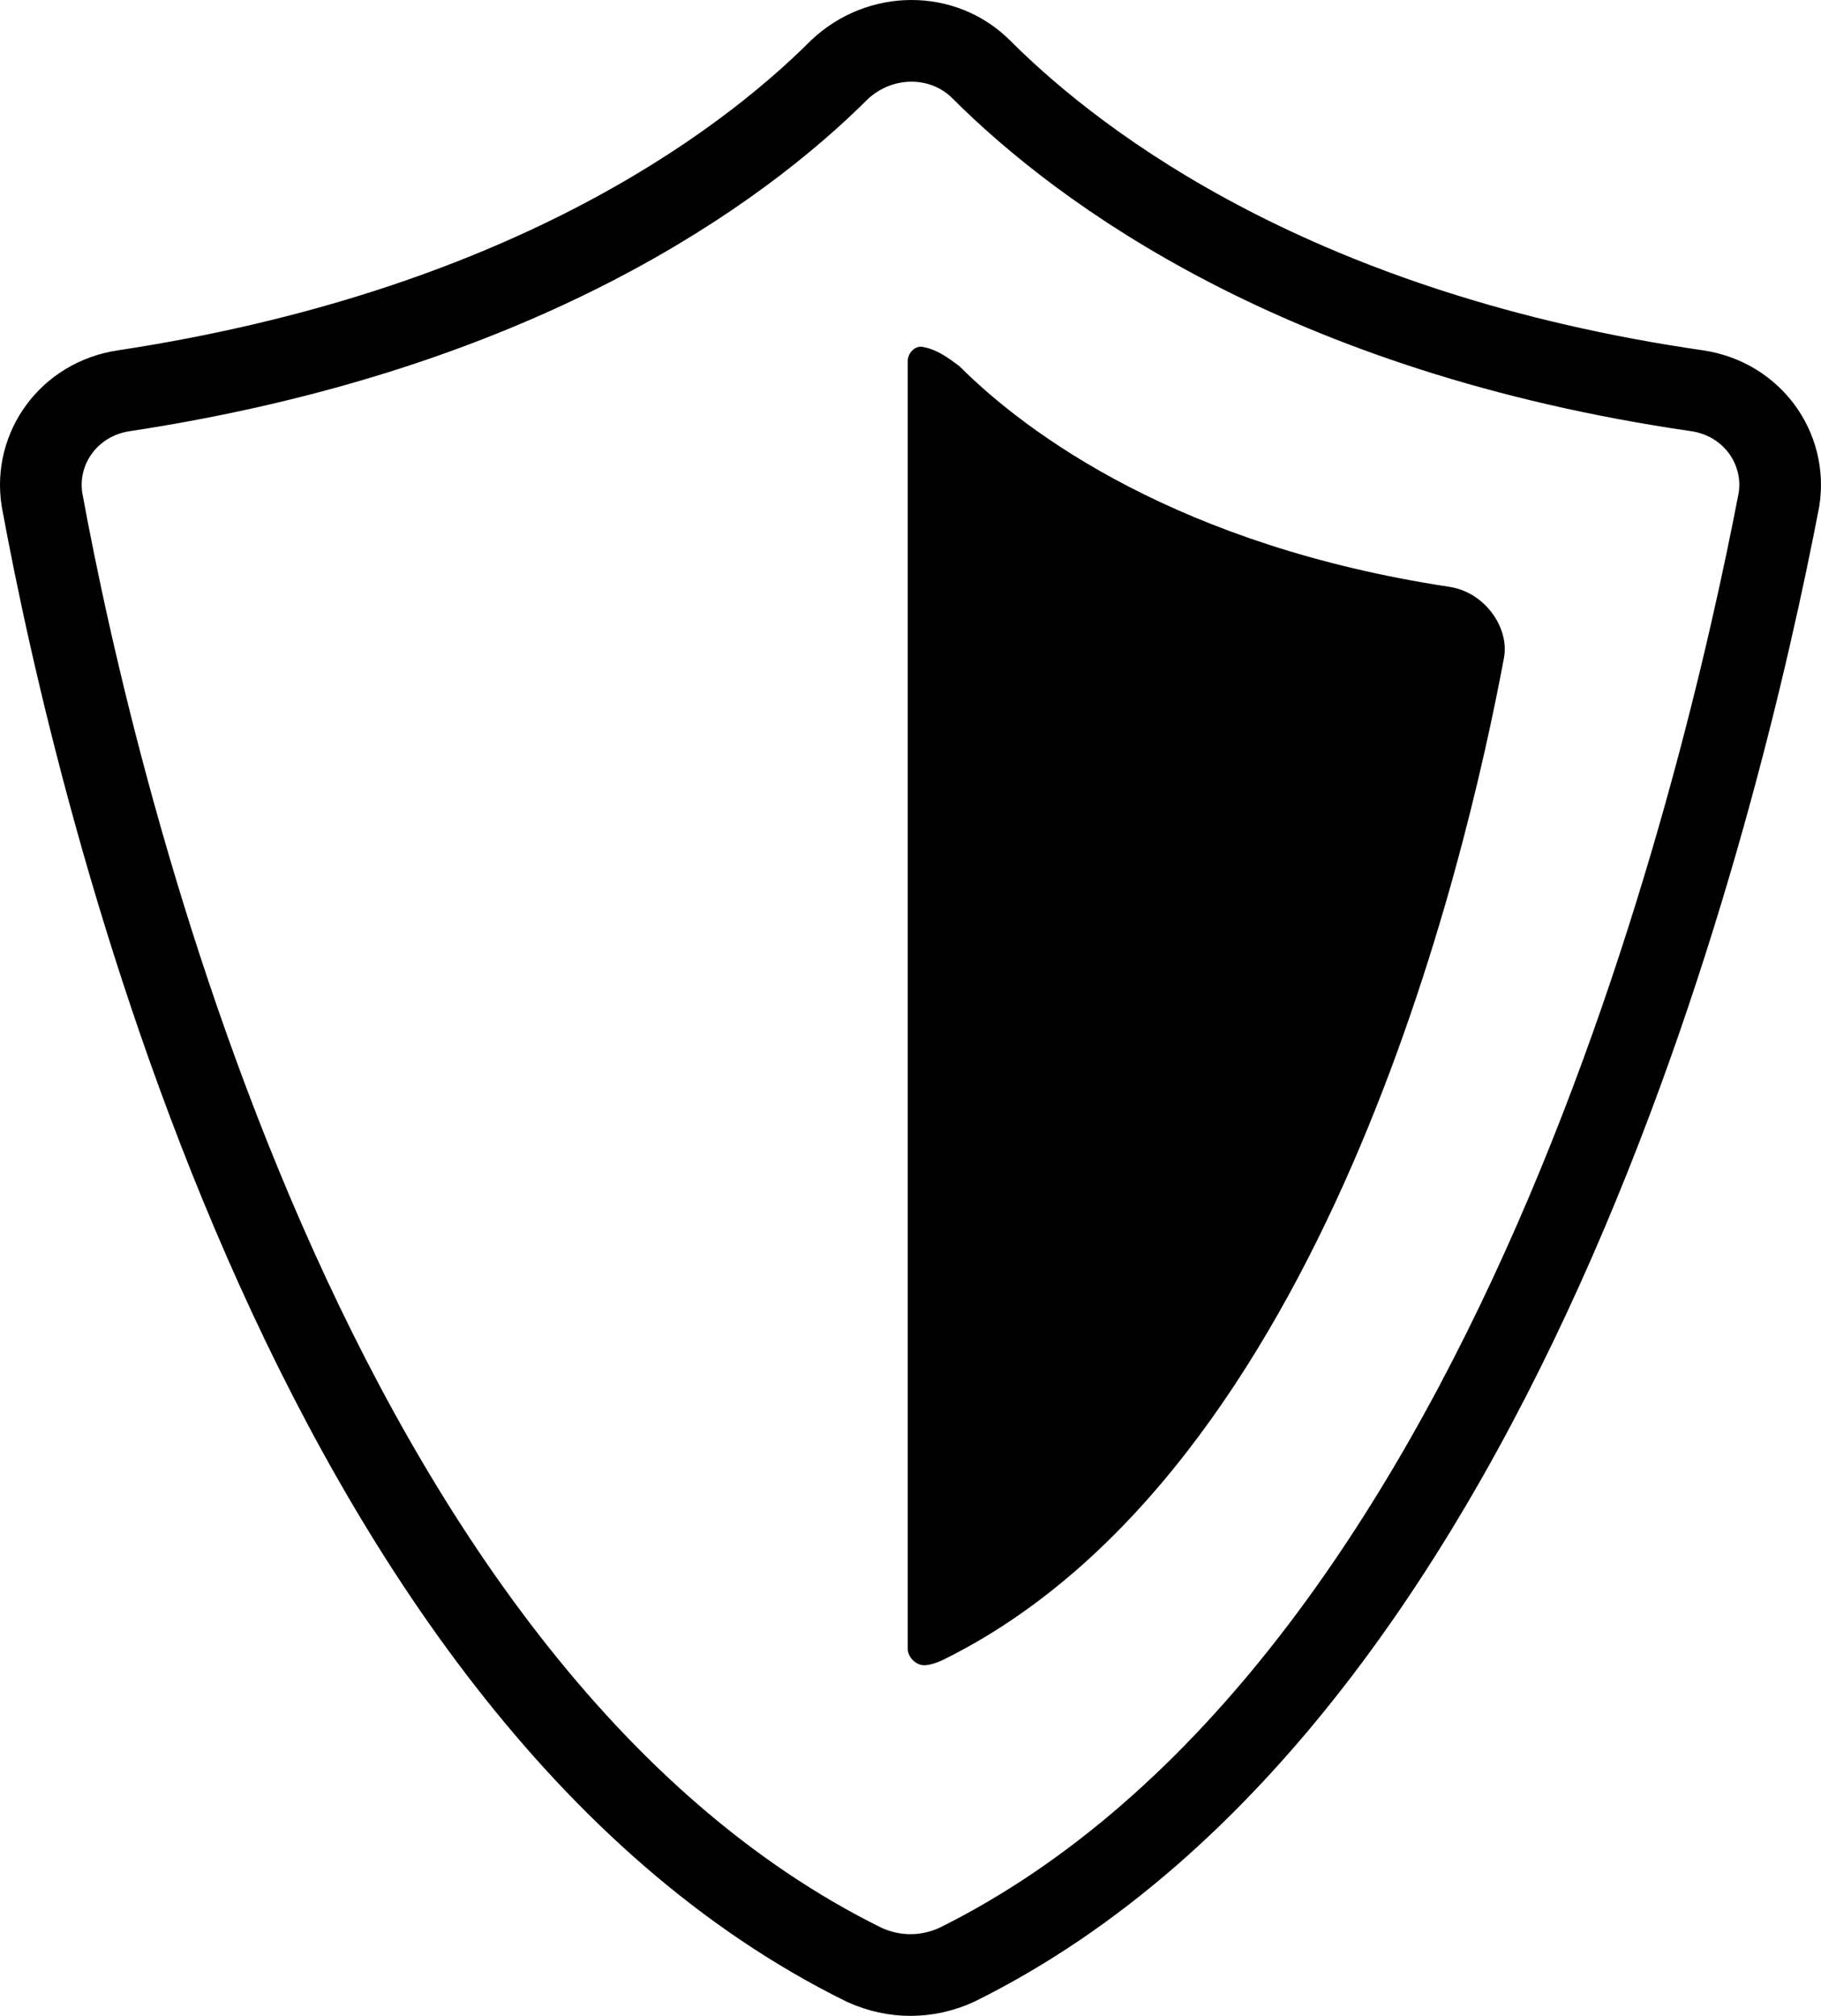 <?xml version="1.0" encoding="utf-8"?>
<!-- Generator: Adobe Illustrator 15.1.0, SVG Export Plug-In . SVG Version: 6.00 Build 0)  -->
<!DOCTYPE svg PUBLIC "-//W3C//DTD SVG 1.1//EN" "http://www.w3.org/Graphics/SVG/1.1/DTD/svg11.dtd">
<svg version="1.1" id="Layer_1" xmlns="http://www.w3.org/2000/svg" xmlns:xlink="http://www.w3.org/1999/xlink" x="0px" y="0px"
	 width="66.886px" height="74.025px" viewBox="0 0 66.886 74.025" enable-background="new 0 0 66.886 74.025" xml:space="preserve">
<g>
	<defs>
		<rect id="SVGID_1_" width="66.886" height="74.025"/>
	</defs>
	<clipPath id="SVGID_2_">
		<use xlink:href="#SVGID_1_"  overflow="visible"/>
	</clipPath>
	<path clip-path="url(#SVGID_2_)" fill="none" stroke="#000000" stroke-width="3" stroke-miterlimit="10" d="M62.343,14.35
		c-14.5-2.1-22.6-8.1-26.3-11.8c-1.4-1.4-3.7-1.4-5.2,0c-3.7,3.7-11.8,9.6-26.3,11.8c-2,0.3-3.3,2.1-3,4c2,10.9,9.7,43.7,30.2,53.8
		c1.1,0.5,2.3,0.5,3.399,0c20.4-10.1,28.101-42.9,30.2-53.8C65.643,16.45,64.343,14.65,62.343,14.35z"/>
	<path clip-path="url(#SVGID_2_)" d="M53.243,21.55c-9.9-1.5-15.5-5.6-18-8.1c-0.4-0.3-0.8-0.6-1.3-0.7
		c-0.301-0.1-0.601,0.2-0.601,0.5v47.3c0,0.3,0.3,0.6,0.601,0.6c0.199,0,0.5-0.1,0.699-0.2c14-6.899,19.2-29.3,20.601-36.8
		C55.443,23.05,54.543,21.75,53.243,21.55"/>
</g>
</svg>
